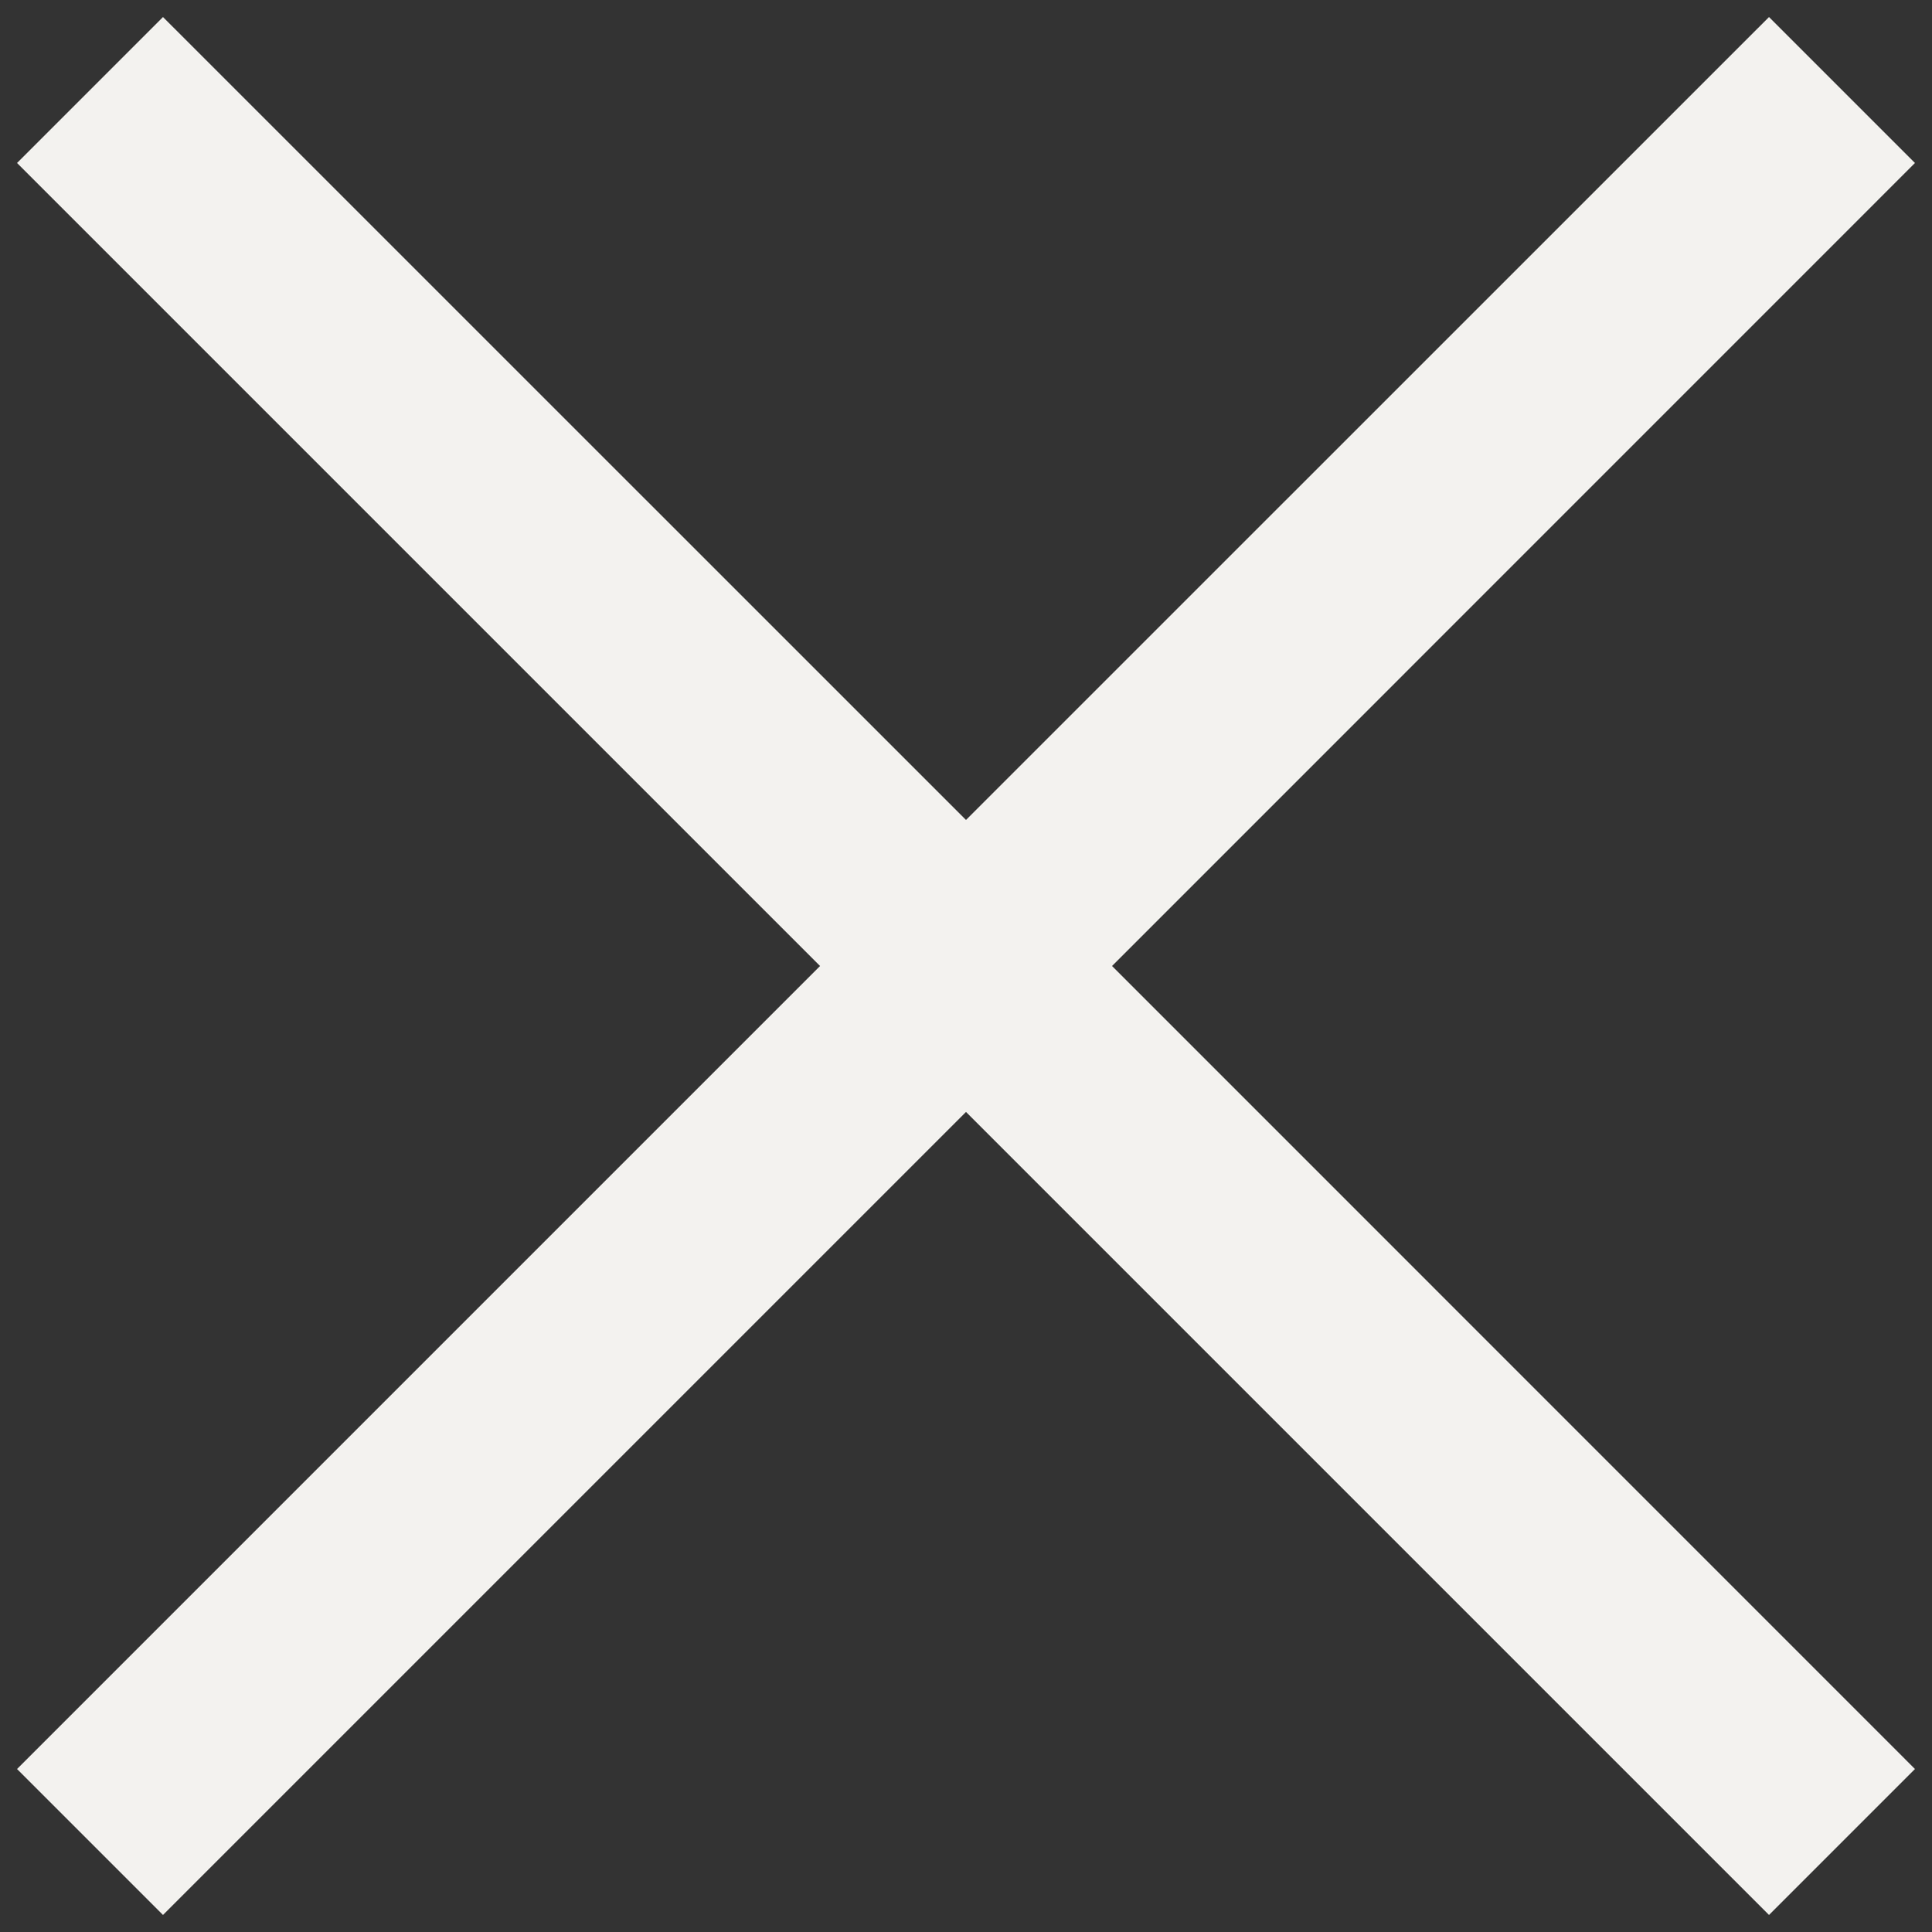 <svg width="22" height="22" viewBox="0 0 22 22" fill="none" xmlns="http://www.w3.org/2000/svg">
<rect x="0" y="0" width="22" height="22" fill="#333333" stroke="none"/>
<path d="M1.856 21.806L0.194 20.144L9.338 11L0.194 1.856L1.856 0.194L11 9.337L20.144 0.194L21.806 1.856L12.663 11L21.806 20.144L20.144 21.806L11 12.662L1.856 21.806Z" fill="#F3F2EF"/>
</svg>
